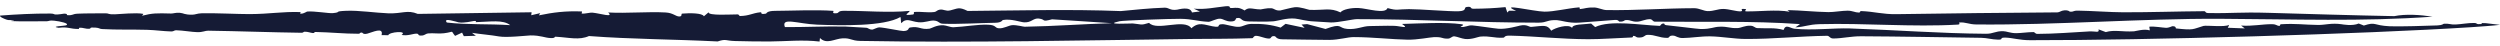 <svg width="323" height="6" viewBox="0 0 323 6" fill="none" xmlns="http://www.w3.org/2000/svg">
<path d="M0.016 2.014C2.156 1.851 4.292 1.74 6.493 1.75C6.995 1.753 6.948 1.859 7.154 1.873C7.533 1.897 8.169 1.769 8.258 1.767C8.811 1.754 8.595 1.949 8.669 1.954C9.499 2.018 9.261 1.804 10.054 1.767C11.088 1.718 12.414 1.732 13.659 1.72C14.097 1.716 13.902 1.877 14.846 1.848C15.515 1.829 17.566 1.603 18.511 1.791C18.516 1.868 18.397 1.955 18.347 2.035C19.701 1.695 20.185 1.694 22.105 1.747C22.408 1.755 22.696 1.611 23.231 1.654C23.765 1.697 23.788 1.914 24.863 1.898C25.245 1.891 25.476 1.732 26.061 1.716C27.724 1.669 30.892 1.829 32.258 1.822C34.946 1.806 36.409 1.487 38.797 1.559C38.98 1.565 38.577 1.767 38.914 1.767C39.254 1.767 39.608 1.5 39.691 1.492C40.594 1.41 42.501 1.745 43.003 1.697C44.224 1.575 43.021 1.47 44.712 1.396C46.322 1.323 48.546 1.661 50.142 1.72C51.992 1.791 52.589 1.227 53.981 1.796C58.874 1.72 63.786 1.657 68.683 1.585C68.67 1.713 68.653 1.841 68.637 1.969C69.024 1.878 69.411 1.787 69.799 1.696C69.74 1.792 69.685 1.888 69.626 1.983C71.445 1.604 73.066 1.394 75.192 1.482C75.233 1.483 75.124 1.747 75.159 1.754C75.638 1.801 76.173 1.594 76.594 1.639C77.611 1.746 79.338 2.323 78.578 1.612C80.948 1.745 83.734 1.483 85.994 1.611C86.972 1.667 87.265 2.105 87.733 2.129C88.2 2.153 87.962 1.774 88.128 1.759C89.125 1.67 90.767 1.676 90.94 2.105C91.14 1.933 91.353 1.758 91.556 1.584C91.437 2.062 94.519 1.852 95.328 1.86C95.475 1.862 95.496 2.074 95.607 2.071C96.849 2.04 97.153 1.705 98.217 1.588C98.59 1.547 98.011 1.927 98.97 1.76C99.053 1.746 99.009 1.406 100.154 1.402C101.982 1.396 105.478 1.24 107.654 1.403C107.832 1.415 107.289 1.798 108.105 1.706C108.4 1.674 108.259 1.404 108.975 1.398C111.75 1.374 114.709 1.68 117.539 1.407C117.436 1.72 116.428 2.073 117.944 1.873C118.186 1.84 118.005 1.561 118.114 1.55C118.994 1.467 119.757 1.665 120.71 1.554C120.991 1.521 121.061 1.3 121.412 1.246C121.93 1.166 122.159 1.481 122.761 1.345C123.702 1.131 123.848 0.829 125.015 1.415C131.629 1.36 138.213 1.174 144.804 1.432C146.71 1.257 148.469 1.06 150.455 0.992C151.04 0.972 151.152 1.387 152.085 1.249C152.294 1.218 153.785 0.771 154.002 1.611C154.417 1.538 154.68 1.536 155.036 1.491C154.766 1.368 154.487 1.243 154.228 1.119C155.732 1.252 156.961 0.955 158.293 0.814C159.273 0.711 158.577 1.072 159.179 1.036C159.78 1.001 160.054 0.919 160.806 1.351C161.05 1.145 161.26 1.084 161.5 1.084C161.84 1.084 162.24 1.208 162.879 1.216C162.996 1.217 163.672 1.024 164.238 1.063C164.644 1.09 164.765 1.401 165.411 1.353C165.517 1.346 166.882 0.962 167.317 0.927C167.994 0.872 169.07 1.27 169.201 1.275C171.104 1.346 171.837 0.955 173.188 1.601C173.461 1.218 174.589 0.995 175.5 1.034C176.65 1.083 178.958 1.866 179.272 1.042C180.604 1.411 180.459 1.184 182.039 1.18C183.476 1.176 187.282 1.497 188.447 1.454C189.612 1.412 189.044 0.957 189.507 0.898C190.264 0.799 189.855 1.133 190.373 1.129C191.838 1.119 193.112 1.059 194.51 0.918C194.586 1.152 194.667 1.386 194.745 1.62C194.817 1.542 194.889 1.465 194.961 1.387C195.262 1.39 195.599 1.386 195.878 1.394C193.527 0.365 198.149 1.478 199.536 1.506C200.707 1.529 202.654 1.056 203.939 0.959C204.251 0.935 204.036 1.182 204.1 1.177C204.852 1.109 204.967 0.941 205.978 0.968C206.513 0.984 207.059 1.294 207.58 1.302C211.405 1.357 215.097 1.069 218.897 1.06C219.543 1.058 220.101 1.425 220.644 1.435C221.421 1.45 221.912 1.156 222.642 1.156C223.369 1.157 224.417 1.513 224.91 1.462C225.403 1.412 224.559 1.069 225.462 1.167C225.877 1.212 225.144 1.46 225.657 1.47C227.256 1.501 229.513 1.208 231.215 1.514C231.14 1.44 231.037 1.373 230.945 1.302C232.759 1.343 234.361 1.529 236.233 1.565C236.888 1.577 238.069 1.374 238.712 1.38C239.356 1.385 239.649 1.614 240.164 1.624C240.376 1.628 240.293 1.425 240.435 1.43C242.212 1.496 243.187 1.859 245.048 1.829C251.866 1.72 258.896 1.651 265.82 1.599C266.098 1.597 266.285 1.369 266.692 1.34C267.318 1.295 267.349 1.497 267.433 1.505C267.978 1.554 267.756 1.367 268.489 1.375C270.102 1.394 272.704 1.583 274.312 1.587C278.017 1.595 281.132 1.471 284.765 1.447C285.027 1.444 284.85 1.676 285.304 1.684C288.504 1.747 289.182 1.541 293.166 1.659C297.15 1.777 304.67 2 309.334 2.085C309.334 2.086 309.334 2.086 309.334 2.086C310.802 1.783 312.702 1.909 314.279 2.156C305.185 2.809 296.484 2.477 286.771 2.427C276.563 2.386 265.68 3.258 255.335 3.161C254.363 3.15 253.972 2.842 253.153 2.906C253.015 2.917 253.373 3.155 252.947 3.179C247.097 3.519 240.858 2.963 235.113 3.121C233.564 3.166 233.321 3.458 231.959 3.536C232.199 3.397 232.355 3.253 232.564 3.113C226.345 2.68 220.118 2.866 213.818 2.8C213.534 2.797 213.498 2.492 213.2 2.481C212.604 2.456 212.033 2.791 211.512 2.803C210.832 2.817 210.714 2.573 210.087 2.588C209.781 2.596 209.873 2.831 209.207 2.791C209.152 2.788 209.115 2.541 208.673 2.572C207.461 2.659 204.984 2.866 203.981 2.929C202.699 3.009 201.671 2.631 201.186 2.606C199.877 2.538 199.904 2.926 198.796 2.927C190.905 2.93 183.362 2.475 175.285 2.474C174.778 2.474 172.901 2.921 171.962 2.903C171.647 2.895 170.002 2.777 169.755 2.767C168.755 2.73 167.891 2.459 167.339 2.402C166.269 2.291 165.074 2.714 164.492 2.756C163.621 2.82 162.175 2.789 161.5 2.772C161.382 2.769 161.288 2.766 161.224 2.764C160.188 2.738 160.53 2.214 159.786 2.336C159.566 2.373 159.796 2.774 159.022 2.774C158.373 2.773 158.111 2.471 157.668 2.416C157.225 2.362 156.413 2.83 156.136 2.818C154.693 2.753 154.055 2.447 152.483 2.432C151.178 2.42 145.147 2.635 144.645 2.745C142.4 3.233 146.14 3.014 146.351 3.03C147.49 3.126 147.324 3.314 148.46 2.955C149.477 4.063 153.021 2.337 153.93 3.653C154.869 2.776 155.657 3.218 156.647 3.395C158.014 3.639 156.973 3.127 157.97 3.124C158.363 3.123 159.502 3.522 160.093 3.466C160.624 3.416 160.878 3.163 161.5 3.101C161.569 3.094 161.644 3.089 161.723 3.087C163.135 3.056 164.272 3.199 165.459 3.565C165.676 3.403 165.879 3.241 166.093 3.079C166.913 3.253 167.735 3.426 168.554 3.599C168.423 3.457 168.292 3.315 168.161 3.173C168.401 3.153 168.641 3.133 168.881 3.114C169.677 3.327 170.438 3.523 171.257 3.743C173.483 2.925 172.837 3.633 174.074 3.738C175.311 3.843 176.027 3.371 176.982 3.368C178.269 3.364 178.86 3.305 180.158 3.339C180.911 3.358 182.187 3.81 181.139 3.093C183.488 3.035 186.704 2.836 188.804 3.125C189.425 3.209 188.598 3.434 188.703 3.461C189.23 3.593 189.673 3.229 190.216 3.281C191.119 3.368 192.877 3.648 193.588 3.713C194.61 3.807 196.218 3.339 196.382 3.306C197.301 3.116 197.547 3.502 197.842 3.475C199.522 3.319 199.893 3.159 200.422 3.967C200.857 3.615 202.679 3.029 203.119 3.614C203.131 3.085 204.643 3.174 205.574 3.042C205.747 3.194 205.922 3.345 206.095 3.498C208.037 2.558 211.904 3.241 214.459 3.346C214.523 3.348 214.637 2.962 215.022 3.049C215.046 3.056 215.007 3.229 215.265 3.251C216.115 3.324 219.357 3.748 219.73 3.75C221.104 3.761 221.344 3.478 222.18 3.45C223.28 3.414 223.439 3.666 224.486 3.628C224.976 3.61 225.422 3.279 226.194 3.325C226.651 3.352 226.696 3.61 227.058 3.63C228.345 3.701 229.29 3.538 230.432 3.868C230.731 3.056 231.276 3.653 231.842 3.712C234.138 3.952 236.999 3.605 238.969 3.673C245.115 3.883 250.565 4.315 256.569 4.363C257.544 4.371 257.779 4.012 258.801 4.028C259.261 4.036 259.735 4.289 260.487 4.286C261.091 4.285 261.957 4.15 262.712 4.145C262.913 4.144 262.931 4.379 263.226 4.378C265.466 4.371 267.653 4.187 269.915 4.061C270.754 4.014 271.272 4.304 271.13 3.793C271.451 3.917 271.762 4.024 272.063 4.144C273.217 3.815 274.158 4.14 275.719 4.046C275.887 4.034 277.065 3.687 277.733 3.926C277.781 3.752 277.677 3.605 277.696 3.448C278.357 3.38 279.371 3.575 279.817 3.592C280.262 3.61 280.56 3.388 280.694 3.386C281.204 3.379 281.085 3.667 281.124 3.671C283.5 3.932 283.25 3.774 284.685 3.351C285.045 3.246 287.484 3.537 287.977 3.215C288 3.345 287.864 3.46 287.825 3.585C288.557 3.615 289.296 3.644 290.031 3.672C289.875 3.55 289.688 3.428 289.546 3.304C291.048 3.405 292.296 3.116 293.525 3.125C294.227 3.13 294.141 3.389 294.553 3.331C294.634 3.32 294.498 3.145 294.737 3.131C296.69 3.016 297.546 3.198 299.502 3.224C300.418 3.235 301.22 2.942 302.535 3.132C302.655 3.151 303.945 3.397 304.742 3.038C304.996 3.15 305.219 3.208 305.409 3.301C307.022 2.775 306.576 3.292 308.758 3.394C309.887 3.447 313.684 3.337 314.912 3.284C315.644 3.251 315.631 3.075 315.761 3.068C316.541 3.027 316.542 3.195 317.263 3.165C317.985 3.135 318.896 2.951 319.637 2.969C320.205 2.982 319.758 3.178 320.596 3.108C320.77 3.093 320.274 2.929 321.158 2.994C321.297 3.005 322.71 3.176 323 3.21C322.256 3.31 320.1 3.461 319.289 3.513C305.327 4.409 277.203 5.214 262.295 5.193C260.91 5.197 260.005 4.879 259.102 4.859C258.199 4.84 258.963 5.137 258.143 5.122C257.324 5.106 256.728 4.896 255.961 4.885C250.796 4.812 245.592 4.713 240.468 4.686C239.139 4.679 238.077 4.962 236.868 4.973C236.397 4.977 236.383 4.619 236.049 4.624C232.446 4.675 229.114 5.051 225.531 5.034C224.043 5.026 222.436 4.72 220.962 4.697C219.748 4.678 218.488 4.904 217.396 4.914C216.803 4.921 216.491 4.631 216.276 4.609C215.53 4.535 215.791 4.892 215.409 4.894C214.356 4.899 213.832 4.467 212.846 4.505C212.459 4.52 212.509 4.797 211.947 4.843C211.233 4.901 211.497 4.643 210.988 4.636C210.957 4.635 211.057 4.834 210.787 4.843C209.048 4.903 206.878 5.072 205.201 5.066C201.732 5.055 198.308 4.674 195.076 4.604C194.26 4.587 194.476 4.855 194.217 4.869C192.969 4.934 192.523 4.613 191.217 4.732C190.999 4.751 190.124 5.128 189.289 5.036C188.837 4.986 188.325 4.753 187.941 4.699C187.556 4.645 187.495 4.991 187.033 4.992C186.191 4.995 186.436 4.755 185.232 4.801C184.748 4.818 183.129 5.15 181.881 5.128C179.841 5.092 177.314 4.794 174.909 4.792C174.085 4.79 173.025 5.151 171.746 5.156C170.183 5.162 167.304 5.083 165.702 5.078C164.882 5.076 164.823 4.699 164.726 4.683C164.099 4.578 164.352 5 163.932 4.983C163.355 4.961 162.817 4.649 162.293 4.629C161.959 4.616 161.906 4.927 161.834 4.929C161.722 4.933 161.611 4.937 161.5 4.941C158.956 5.03 156.674 5.004 154.122 5.034C139.837 5.206 125.416 5.546 111.159 5.287C109.964 5.266 109.919 4.899 108.869 4.951C107.818 5.003 106.804 5.782 105.94 4.91C105.912 5.084 105.915 5.209 105.887 5.368C103.717 5.107 101.546 5.347 99.423 5.36C97.852 5.371 96.459 5.333 95.007 5.302C93.721 5.274 93.832 4.983 92.718 5.355C87.182 5.072 81.586 5.073 76.097 4.656C74.81 5.224 73.576 4.844 71.796 4.745C71.576 4.733 71.812 4.942 71.16 4.918C70.341 4.887 69.918 4.57 68.539 4.576C68.174 4.579 65.471 4.892 64.471 4.708C63.471 4.525 62.022 4.412 60.983 4.242C61.13 4.371 61.317 4.494 61.482 4.622C60.963 4.639 60.442 4.655 59.924 4.671C59.849 4.518 59.774 4.365 59.701 4.212C59.4 4.354 59.099 4.494 58.795 4.636C58.141 3.854 58.812 4.115 57.355 4.297C56.625 4.387 56.046 4.248 55.296 4.319C55.026 4.344 54.853 4.565 54.556 4.59C53.826 4.65 54.251 4.35 53.8 4.348C53.346 4.346 52.694 4.67 51.881 4.514C52.73 3.934 50.275 4.108 50.158 4.554C49.866 4.552 49.621 4.53 49.298 4.539C49.596 3.412 48.066 4.203 47.459 4.346C46.852 4.492 46.876 4.194 46.734 4.204C46.325 4.233 46.623 4.359 46.336 4.36C44.436 4.363 42.647 4.166 40.772 4.132C40.502 4.127 40.741 4.29 40.427 4.27C40.112 4.251 39.81 4.09 39.345 4.096C39.22 4.098 39.181 4.236 38.986 4.234C34.91 4.18 31.04 4.025 26.883 3.965C26.507 3.96 26.212 4.172 25.484 4.154C24.757 4.136 23.654 3.933 22.752 3.909C22.512 3.902 22.447 4.073 22.129 4.064C21.049 4.034 20.117 3.886 18.995 3.852C17.098 3.795 15.111 3.867 13.186 3.754C12.821 3.733 12.88 3.608 12.353 3.569C11.445 3.501 11.787 3.683 11.603 3.706C11.002 3.776 10.812 3.538 10.23 3.593C10.142 3.602 10.268 3.741 10.189 3.742C8.951 3.75 8.887 3.435 7.571 3.59C6.402 3.402 8.355 3.358 8.556 3.261C9.046 3.027 7.751 2.752 6.987 2.672C6.33 2.603 6.335 2.743 6.073 2.744C4.689 2.752 2.627 2.785 1.573 2.729C0.935 2.696 2.085 2.636 1.759 2.595C1.436 2.556 1.227 2.653 0.896 2.552C0.564 2.45 -0.112 2.159 0.016 2.014ZM116.338 2.196C114.215 3.443 108.585 3.3 105.562 3.185C103.054 3.085 100.892 2.169 101.411 3.501C104.121 3.515 106.314 3.382 109.181 3.427C109.479 3.431 111.257 3.561 111.875 3.584C112.223 3.597 112.235 3.824 112.708 3.823C112.811 3.822 113.383 3.526 113.592 3.534C114.307 3.561 116.436 4.024 116.734 4.012C117.558 3.974 117.242 3.617 117.597 3.552C118.793 3.338 118.924 3.877 120.108 3.704C120.32 3.673 121.022 3.203 121.9 3.265C122.257 3.29 122.864 3.535 123.137 3.523C124.625 3.462 126.286 3.138 127.648 3.192C128.765 3.237 128.464 3.606 129.055 3.656C129.646 3.705 130.359 3.277 130.763 3.252C131.409 3.213 132.195 3.458 132.395 3.454C136.346 3.385 139.859 3.101 143.671 2.997C141.083 2.825 138.497 2.669 135.926 2.494C134.466 2.881 135.192 2.518 134.231 2.399C133.471 2.305 133.287 2.956 132.287 2.884C132.288 2.884 132.289 2.884 132.289 2.884C131.774 2.846 130.657 2.397 129.559 2.586C129.52 2.593 129.422 2.93 128.6 2.941C126.753 2.968 123.923 3.138 121.845 3.067C121.234 3.046 121.359 2.698 120.637 2.655C120.111 2.625 119.501 2.946 118.677 2.874C117.643 2.783 117.147 2.236 116.437 2.997C116.378 2.725 116.408 2.461 116.338 2.196ZM59.244 2.888C59.099 2.862 57.154 2.205 57.731 2.911C60.344 3.219 63.17 3.067 65.92 3.25C64.981 2.513 63.392 2.809 61.464 2.862C61.464 2.862 61.463 2.862 61.462 2.862C61.371 2.864 61.751 2.676 61.234 2.711C60.983 2.729 60.021 3.014 59.244 2.888Z" fill="#151B35"/>
</svg>
